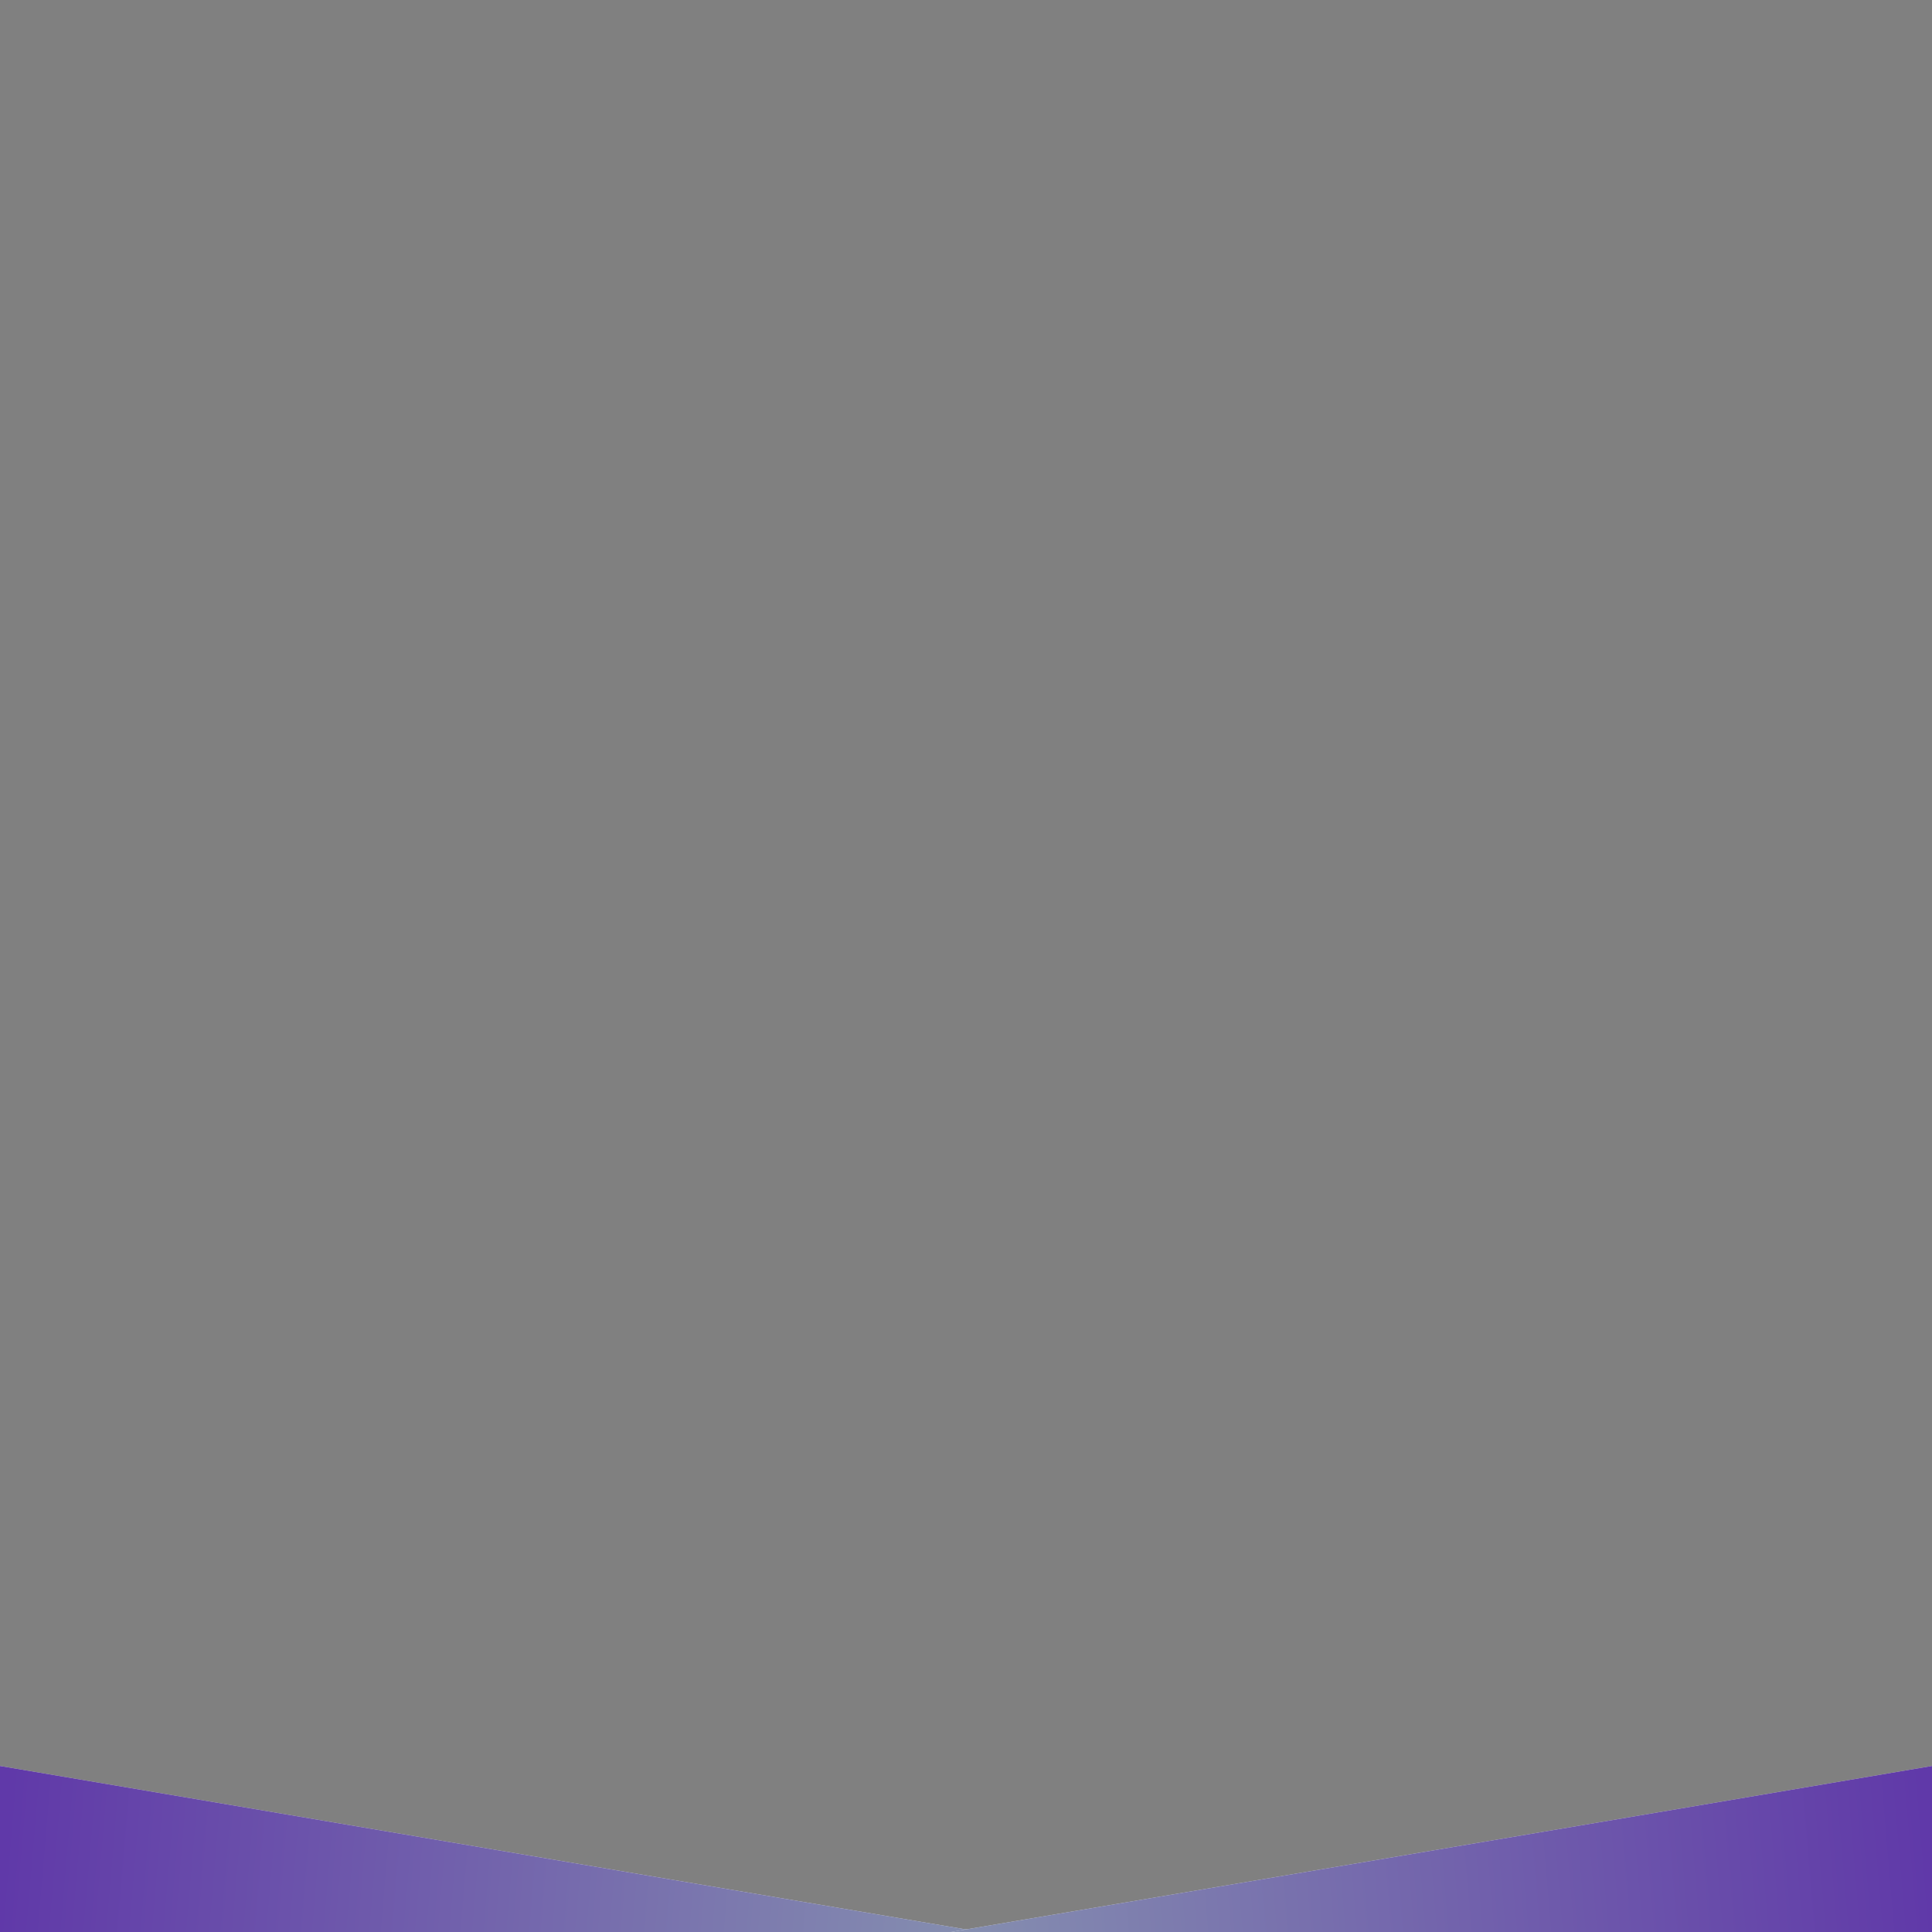 <?xml version="1.0" encoding="UTF-8" standalone="no"?>
<!DOCTYPE svg PUBLIC "-//W3C//DTD SVG 1.1//EN" "http://www.w3.org/Graphics/SVG/1.1/DTD/svg11.dtd">
<svg version="1.1" xmlns="http://www.w3.org/2000/svg" xmlns:xlink="http://www.w3.org/1999/xlink" preserveAspectRatio="xMidYMid meet" viewBox="0 0 640 640" width="640" height="640"><rect x="0" y="0" width="640" height="640" fill="#808080" stroke="none"/><defs><path d="M0 585L325 640L0 640L0 585Z" id="e5KAHmldlK"></path><linearGradient id="gradientc28k6EbR9E" gradientUnits="userSpaceOnUse" x1="541.54" y1="658.56" x2="0" y2="612.5"><stop style="stop-color: #86bba2;stop-opacity: 0.8" offset="0%"></stop><stop style="stop-color: #380793;stop-opacity: 0.8" offset="100%"></stop></linearGradient><path d="M640 585L315 640L640 640L640 585Z" id="d56cFknNf4"></path><linearGradient id="gradientb80elXWt3" gradientUnits="userSpaceOnUse" x1="98.46" y1="658.56" x2="640" y2="612.5"><stop style="stop-color: #86bba2;stop-opacity: 0.8" offset="0%"></stop><stop style="stop-color: #380793;stop-opacity: 0.8" offset="100%"></stop></linearGradient></defs><g><g><g><use xlink:href="#e5KAHmldlK" opacity="1" fill="#ffffff" fill-opacity="1"></use><use xlink:href="#e5KAHmldlK" opacity="1" fill="url(#gradientc28k6EbR9E)"></use></g><g><use xlink:href="#d56cFknNf4" opacity="1" fill="#ffffff" fill-opacity="1"></use><use xlink:href="#d56cFknNf4" opacity="1" fill="url(#gradientb80elXWt3)"></use></g></g></g></svg>